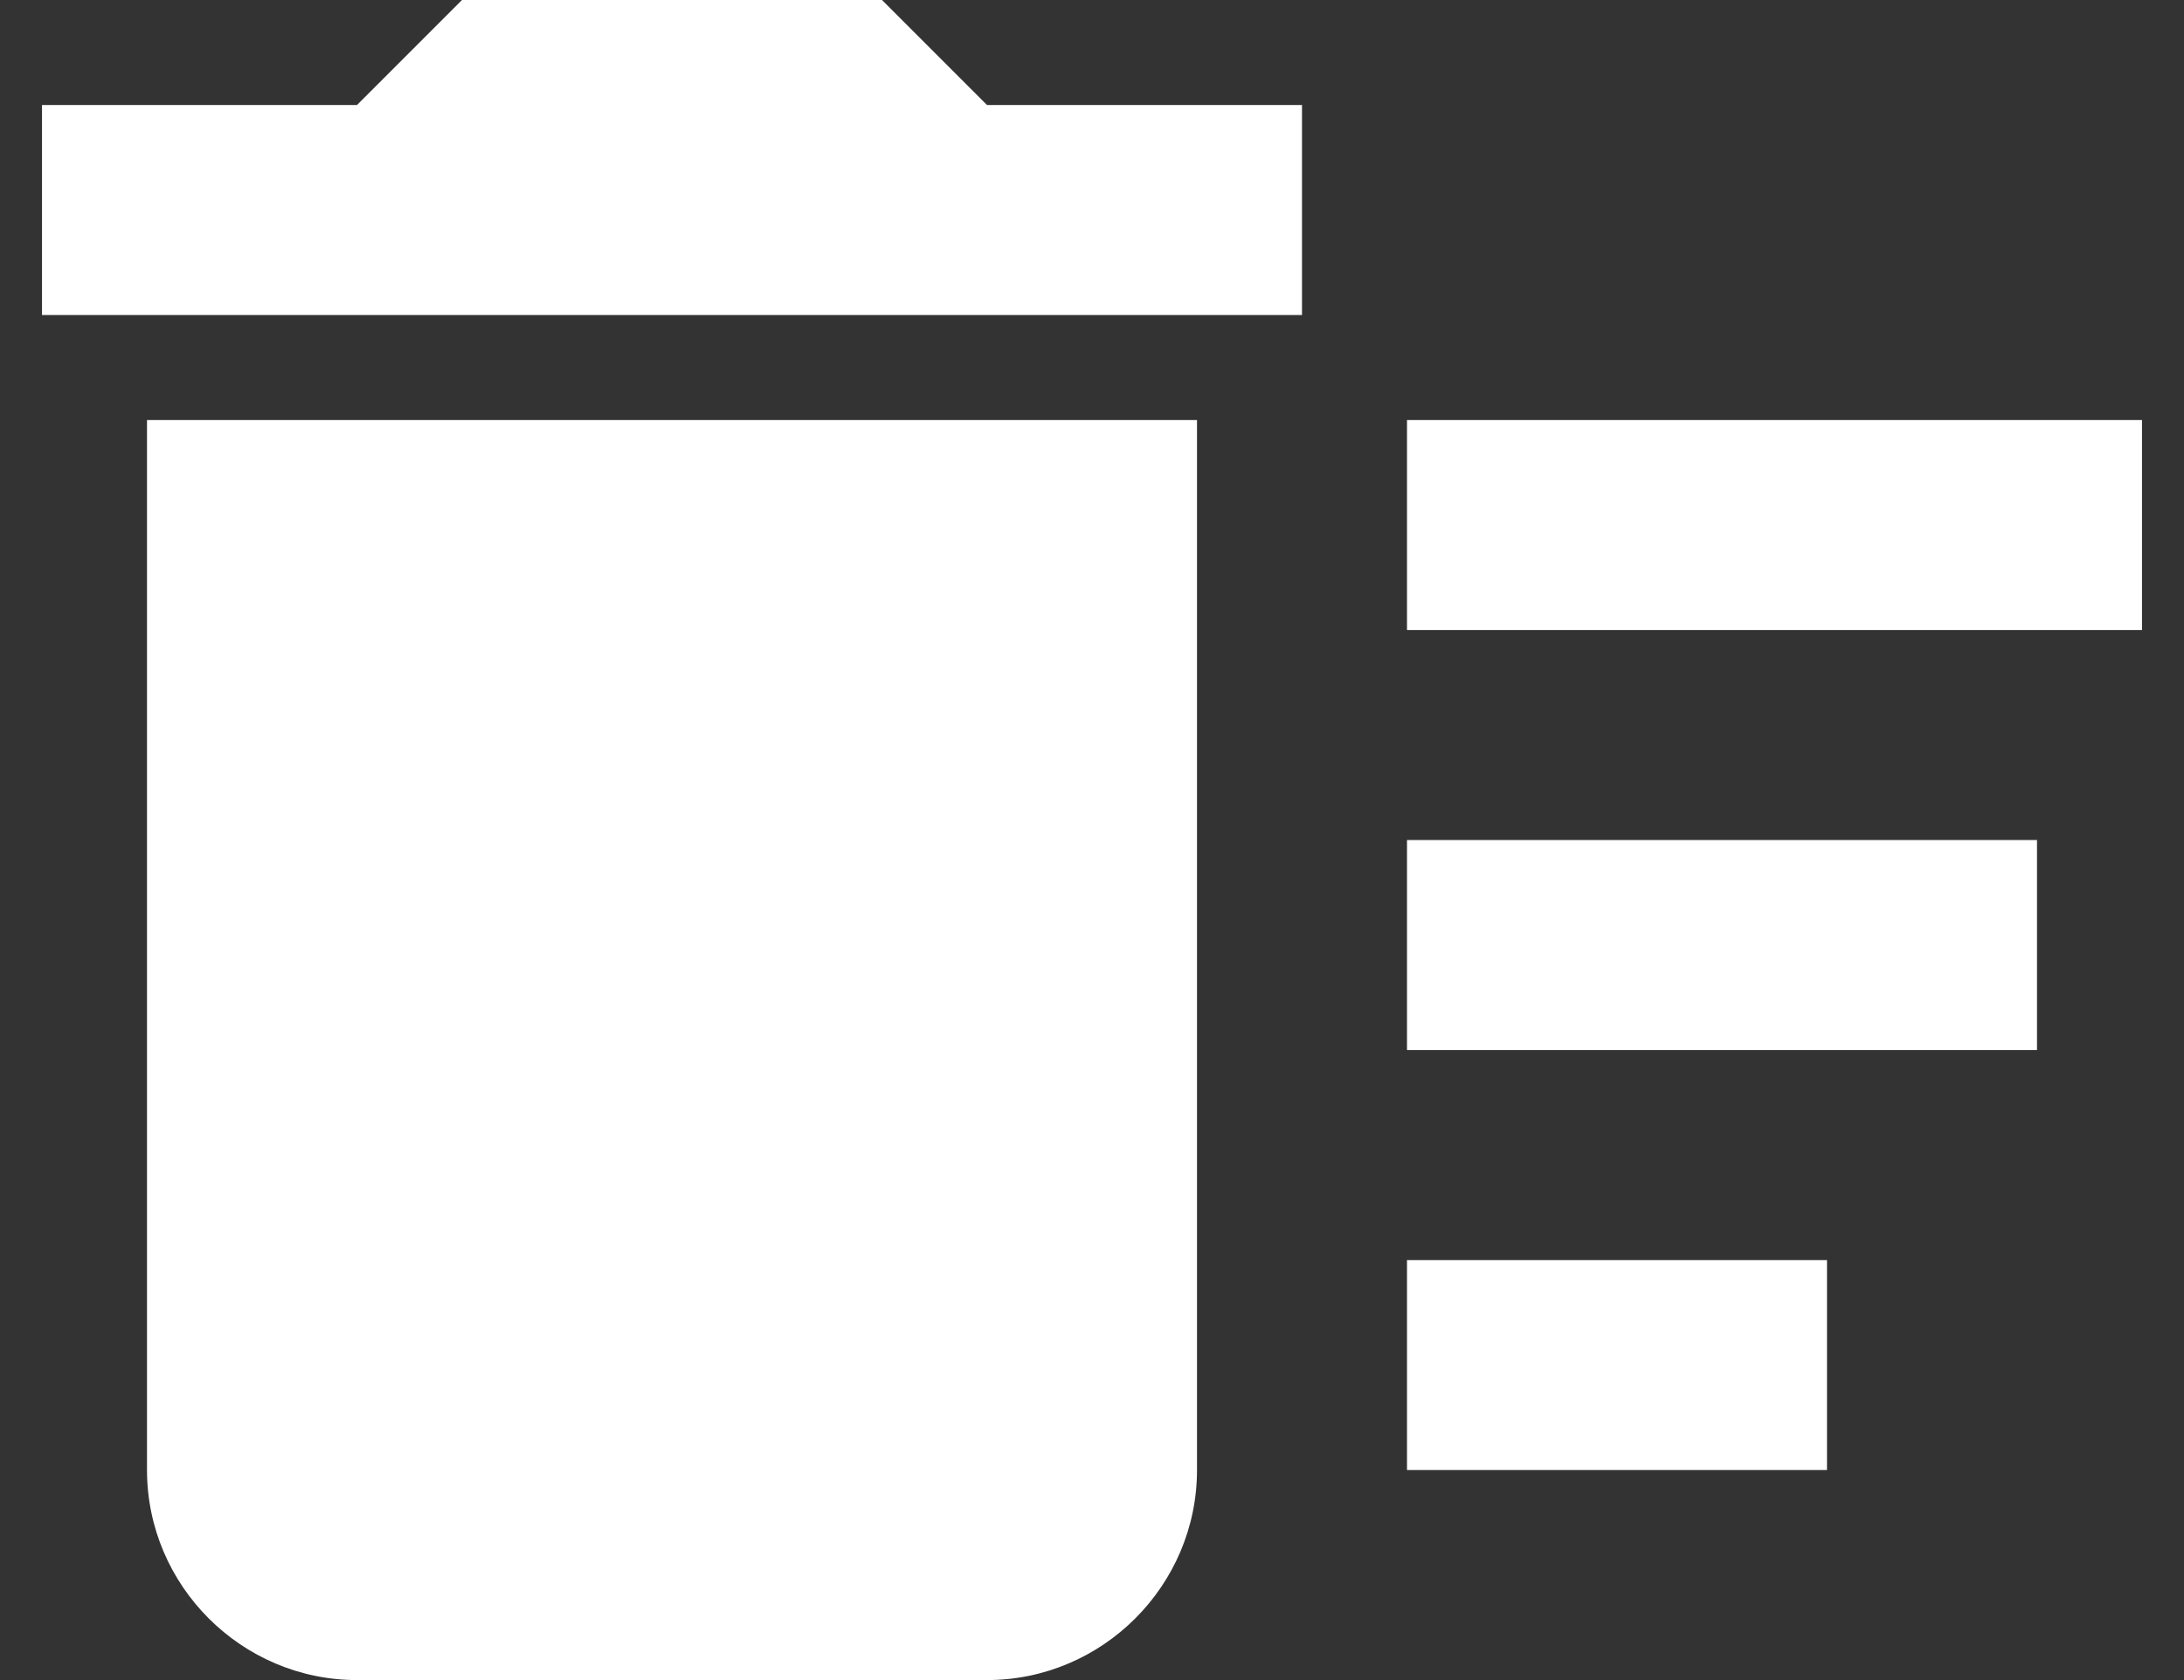 <svg width="26" height="20" viewBox="0 0 26 20" fill="none" xmlns="http://www.w3.org/2000/svg">
    <rect x="0" y="0" width="26" height="20" fill="#333333" stroke="none"/>
    <path d="M16.75 15H21.75V17.5H16.75V15ZM16.75 5H25.5V7.5H16.75V5ZM16.75 10H24.25V12.5H16.75V10ZM1.75 17.5C1.75 18.875 2.875 20 4.25 20H11.75C13.125 20 14.25 18.875 14.25 17.5V5H1.75V17.5ZM15.5 1.25H11.75L10.5 0H5.5L4.25 1.25H0.5V3.75H15.5V1.25Z" fill="white"/>
</svg>
